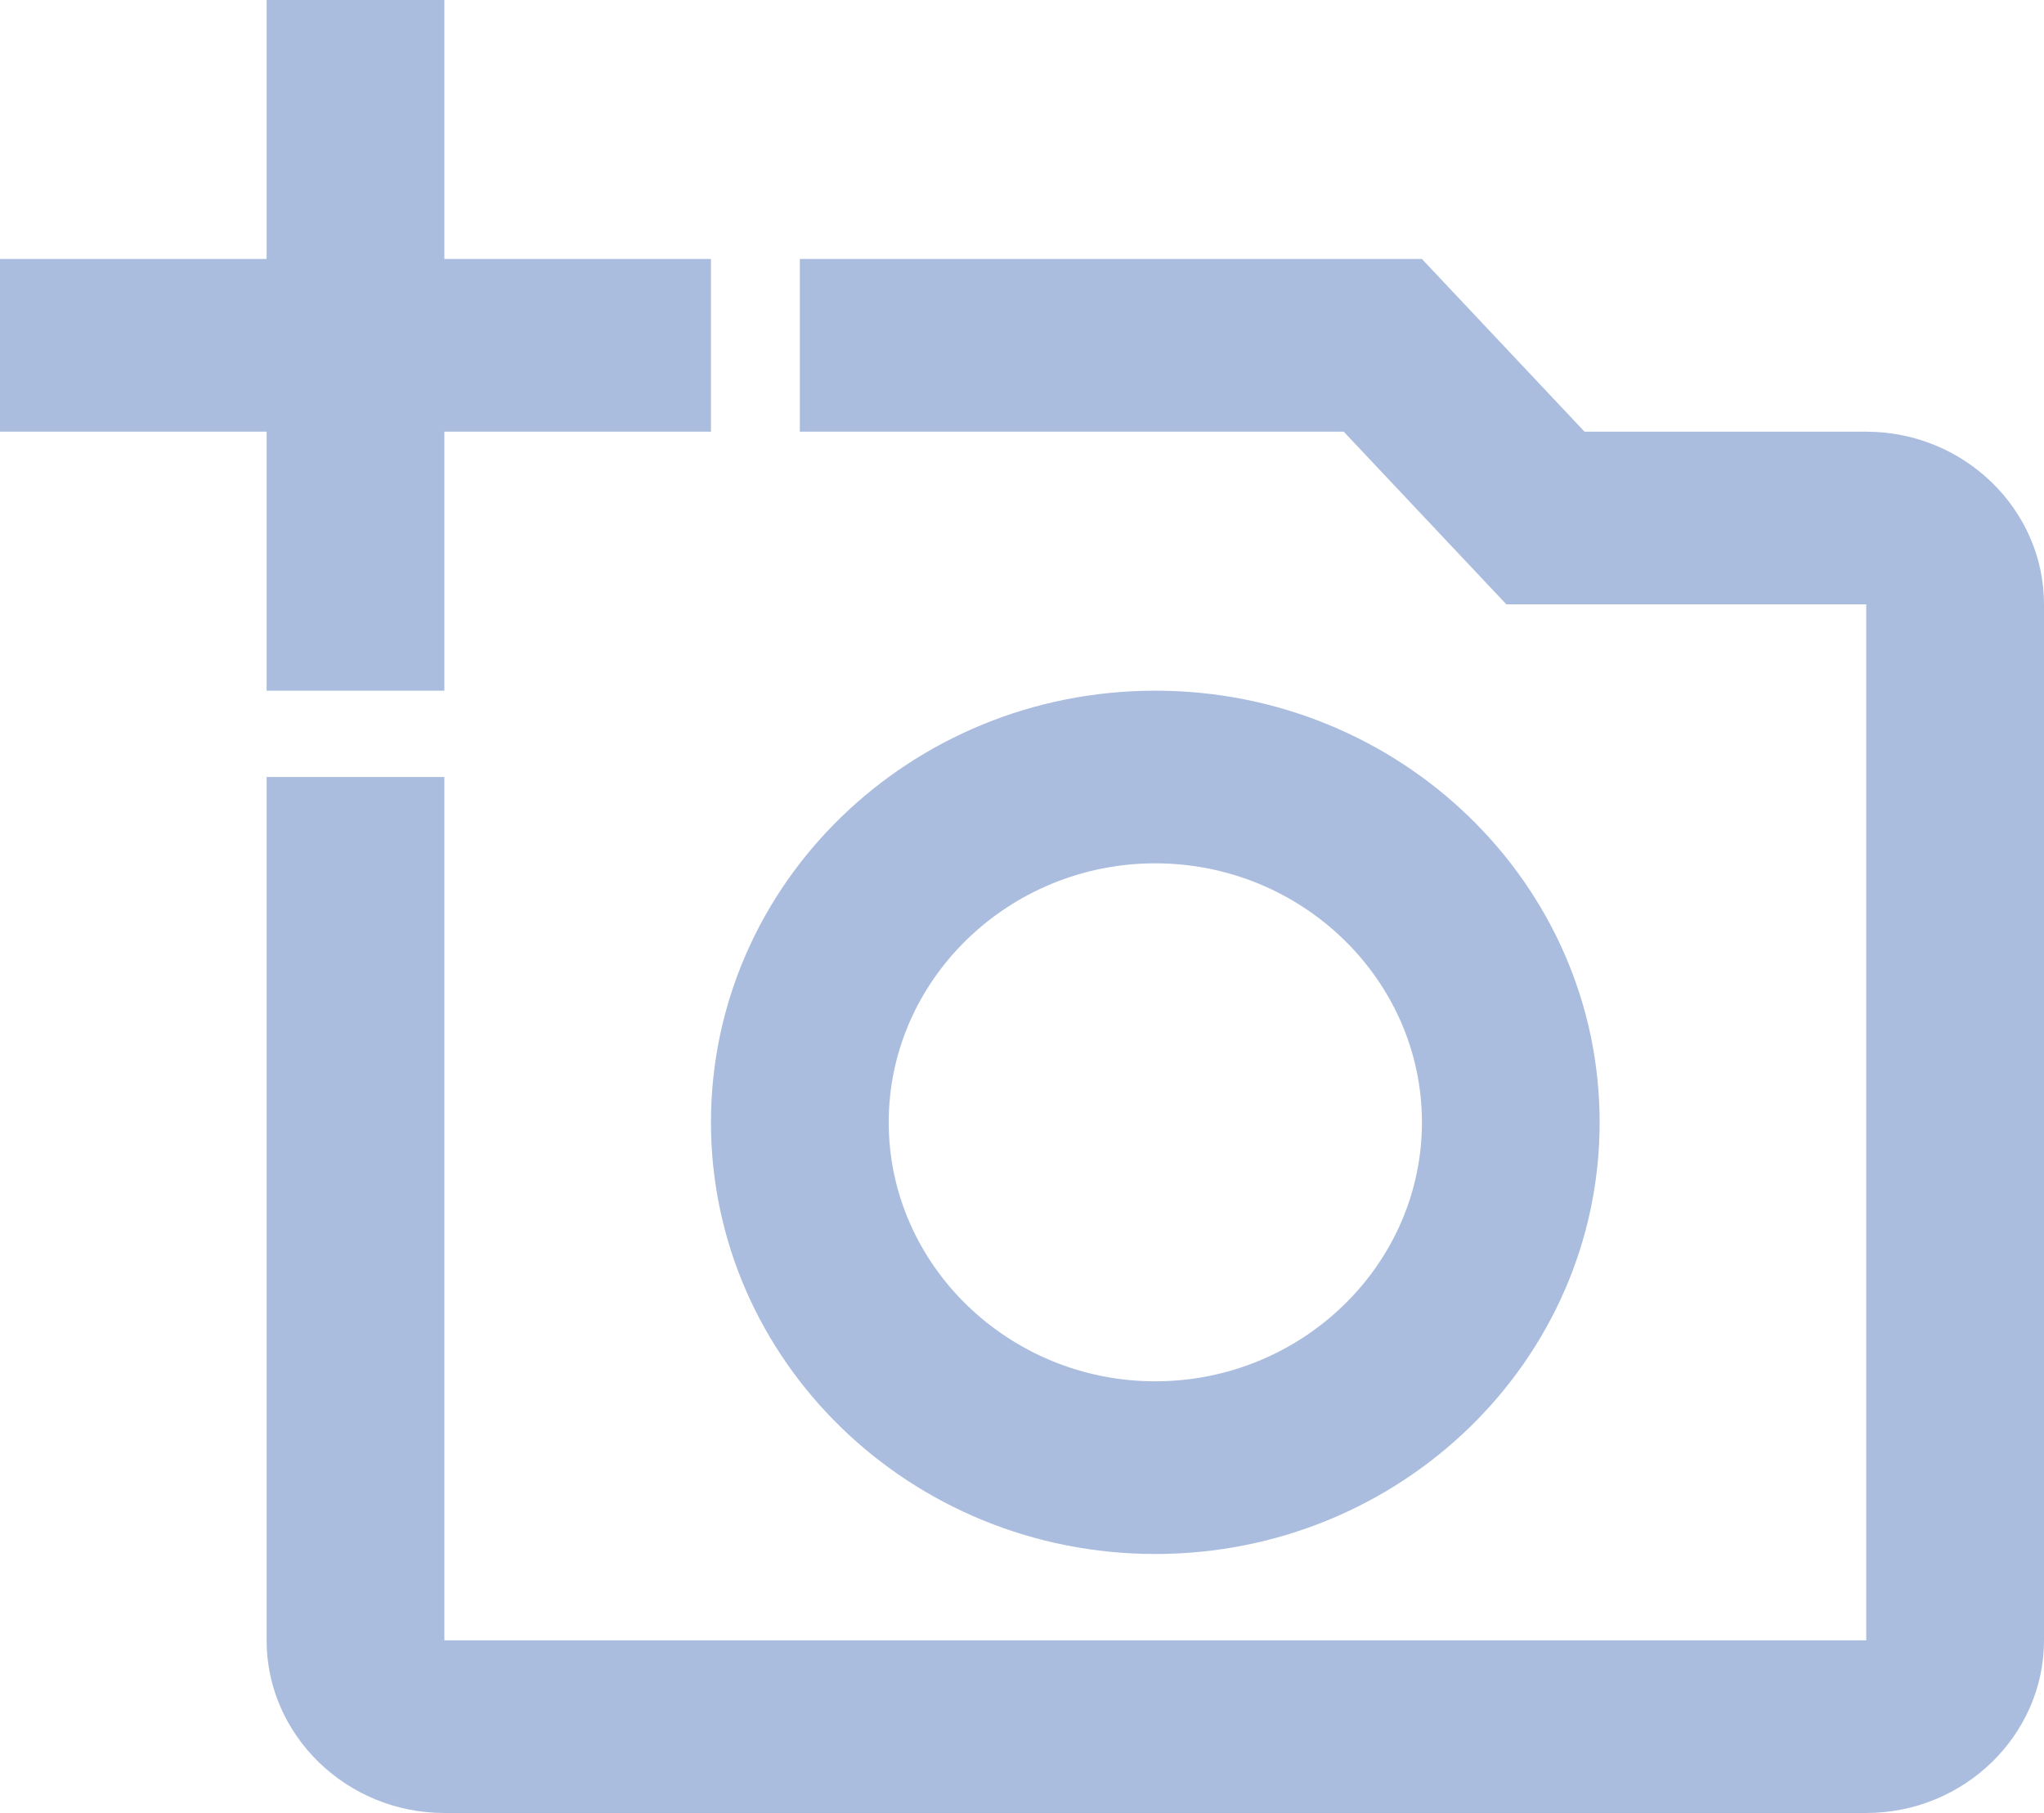 <svg width="53" height="47" viewBox="0 0 53 47" fill="none" xmlns="http://www.w3.org/2000/svg">
<path d="M48.391 11.191H41.087L36.87 6.714H20.739V11.191H34.842L39.059 15.667H48.391V42.524H11.522V20.143H6.913V42.524C6.913 44.986 8.987 47 11.522 47H48.391C50.926 47 53 44.986 53 42.524V15.667C53 13.205 50.926 11.191 48.391 11.191ZM18.435 29.095C18.435 35.272 23.596 40.286 29.956 40.286C36.316 40.286 41.478 35.272 41.478 29.095C41.478 22.918 36.316 17.905 29.956 17.905C23.596 17.905 18.435 22.918 18.435 29.095ZM29.956 22.381C33.759 22.381 36.87 25.402 36.87 29.095C36.87 32.788 33.759 35.809 29.956 35.809C26.154 35.809 23.044 32.788 23.044 29.095C23.044 25.402 26.154 22.381 29.956 22.381ZM11.522 17.905V11.191H18.435V6.714H11.522V0H6.913V6.714H0V11.191H6.913V17.905H11.522Z" fill="#2F5AAE" fill-opacity="0.4"/>
</svg>
